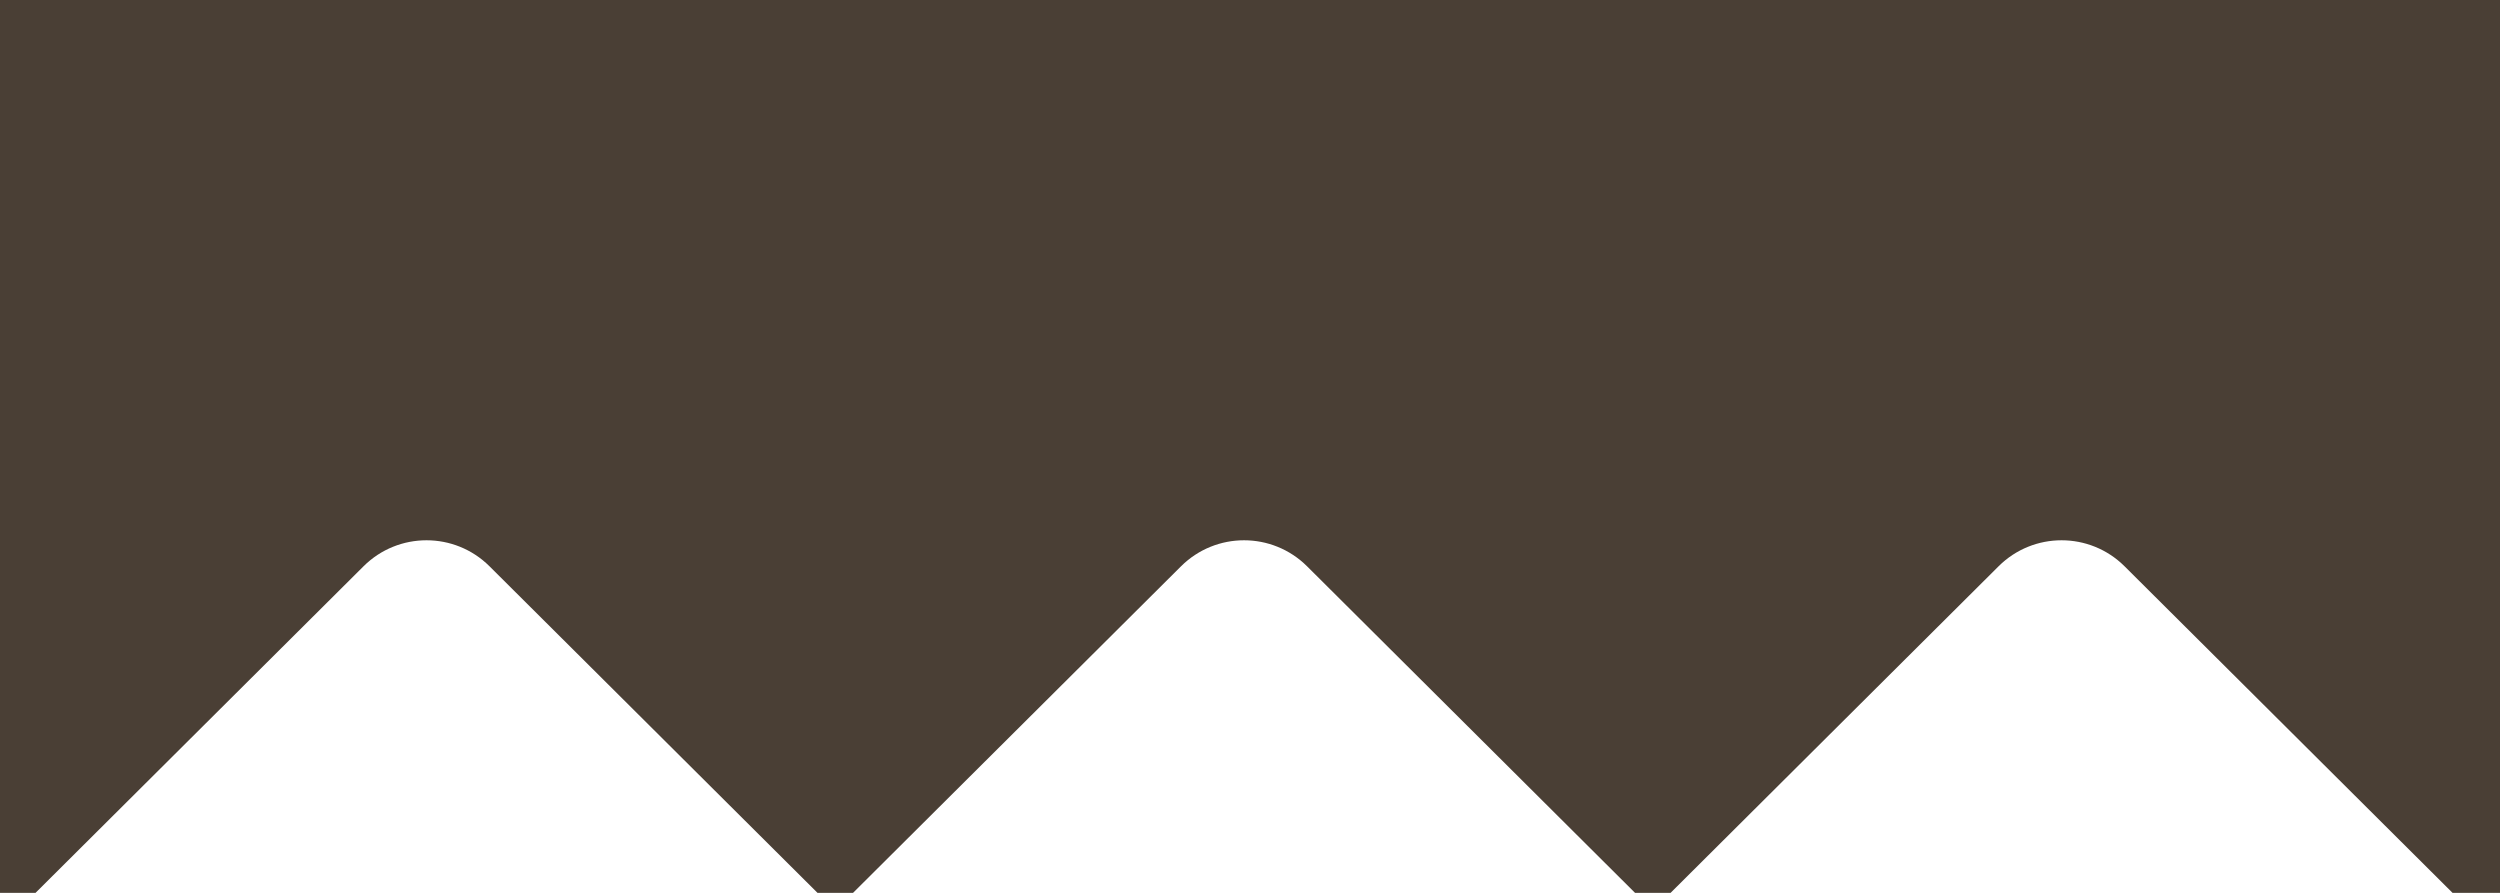 <svg width="56" height="20" viewBox="0 0 56 20" fill="none" xmlns="http://www.w3.org/2000/svg">
<path fill-rule="evenodd" clip-rule="evenodd" d="M56 0H0V20H0.796L8.143 12.685C8.923 11.908 10.185 11.908 10.965 12.685L18.312 20H19.108L26.455 12.685C27.236 11.908 28.497 11.908 29.278 12.685L36.625 20H37.421L44.768 12.685C45.548 11.908 46.81 11.908 47.59 12.685L54.937 20H56V0Z" fill="#4A3F35"/>
</svg>
